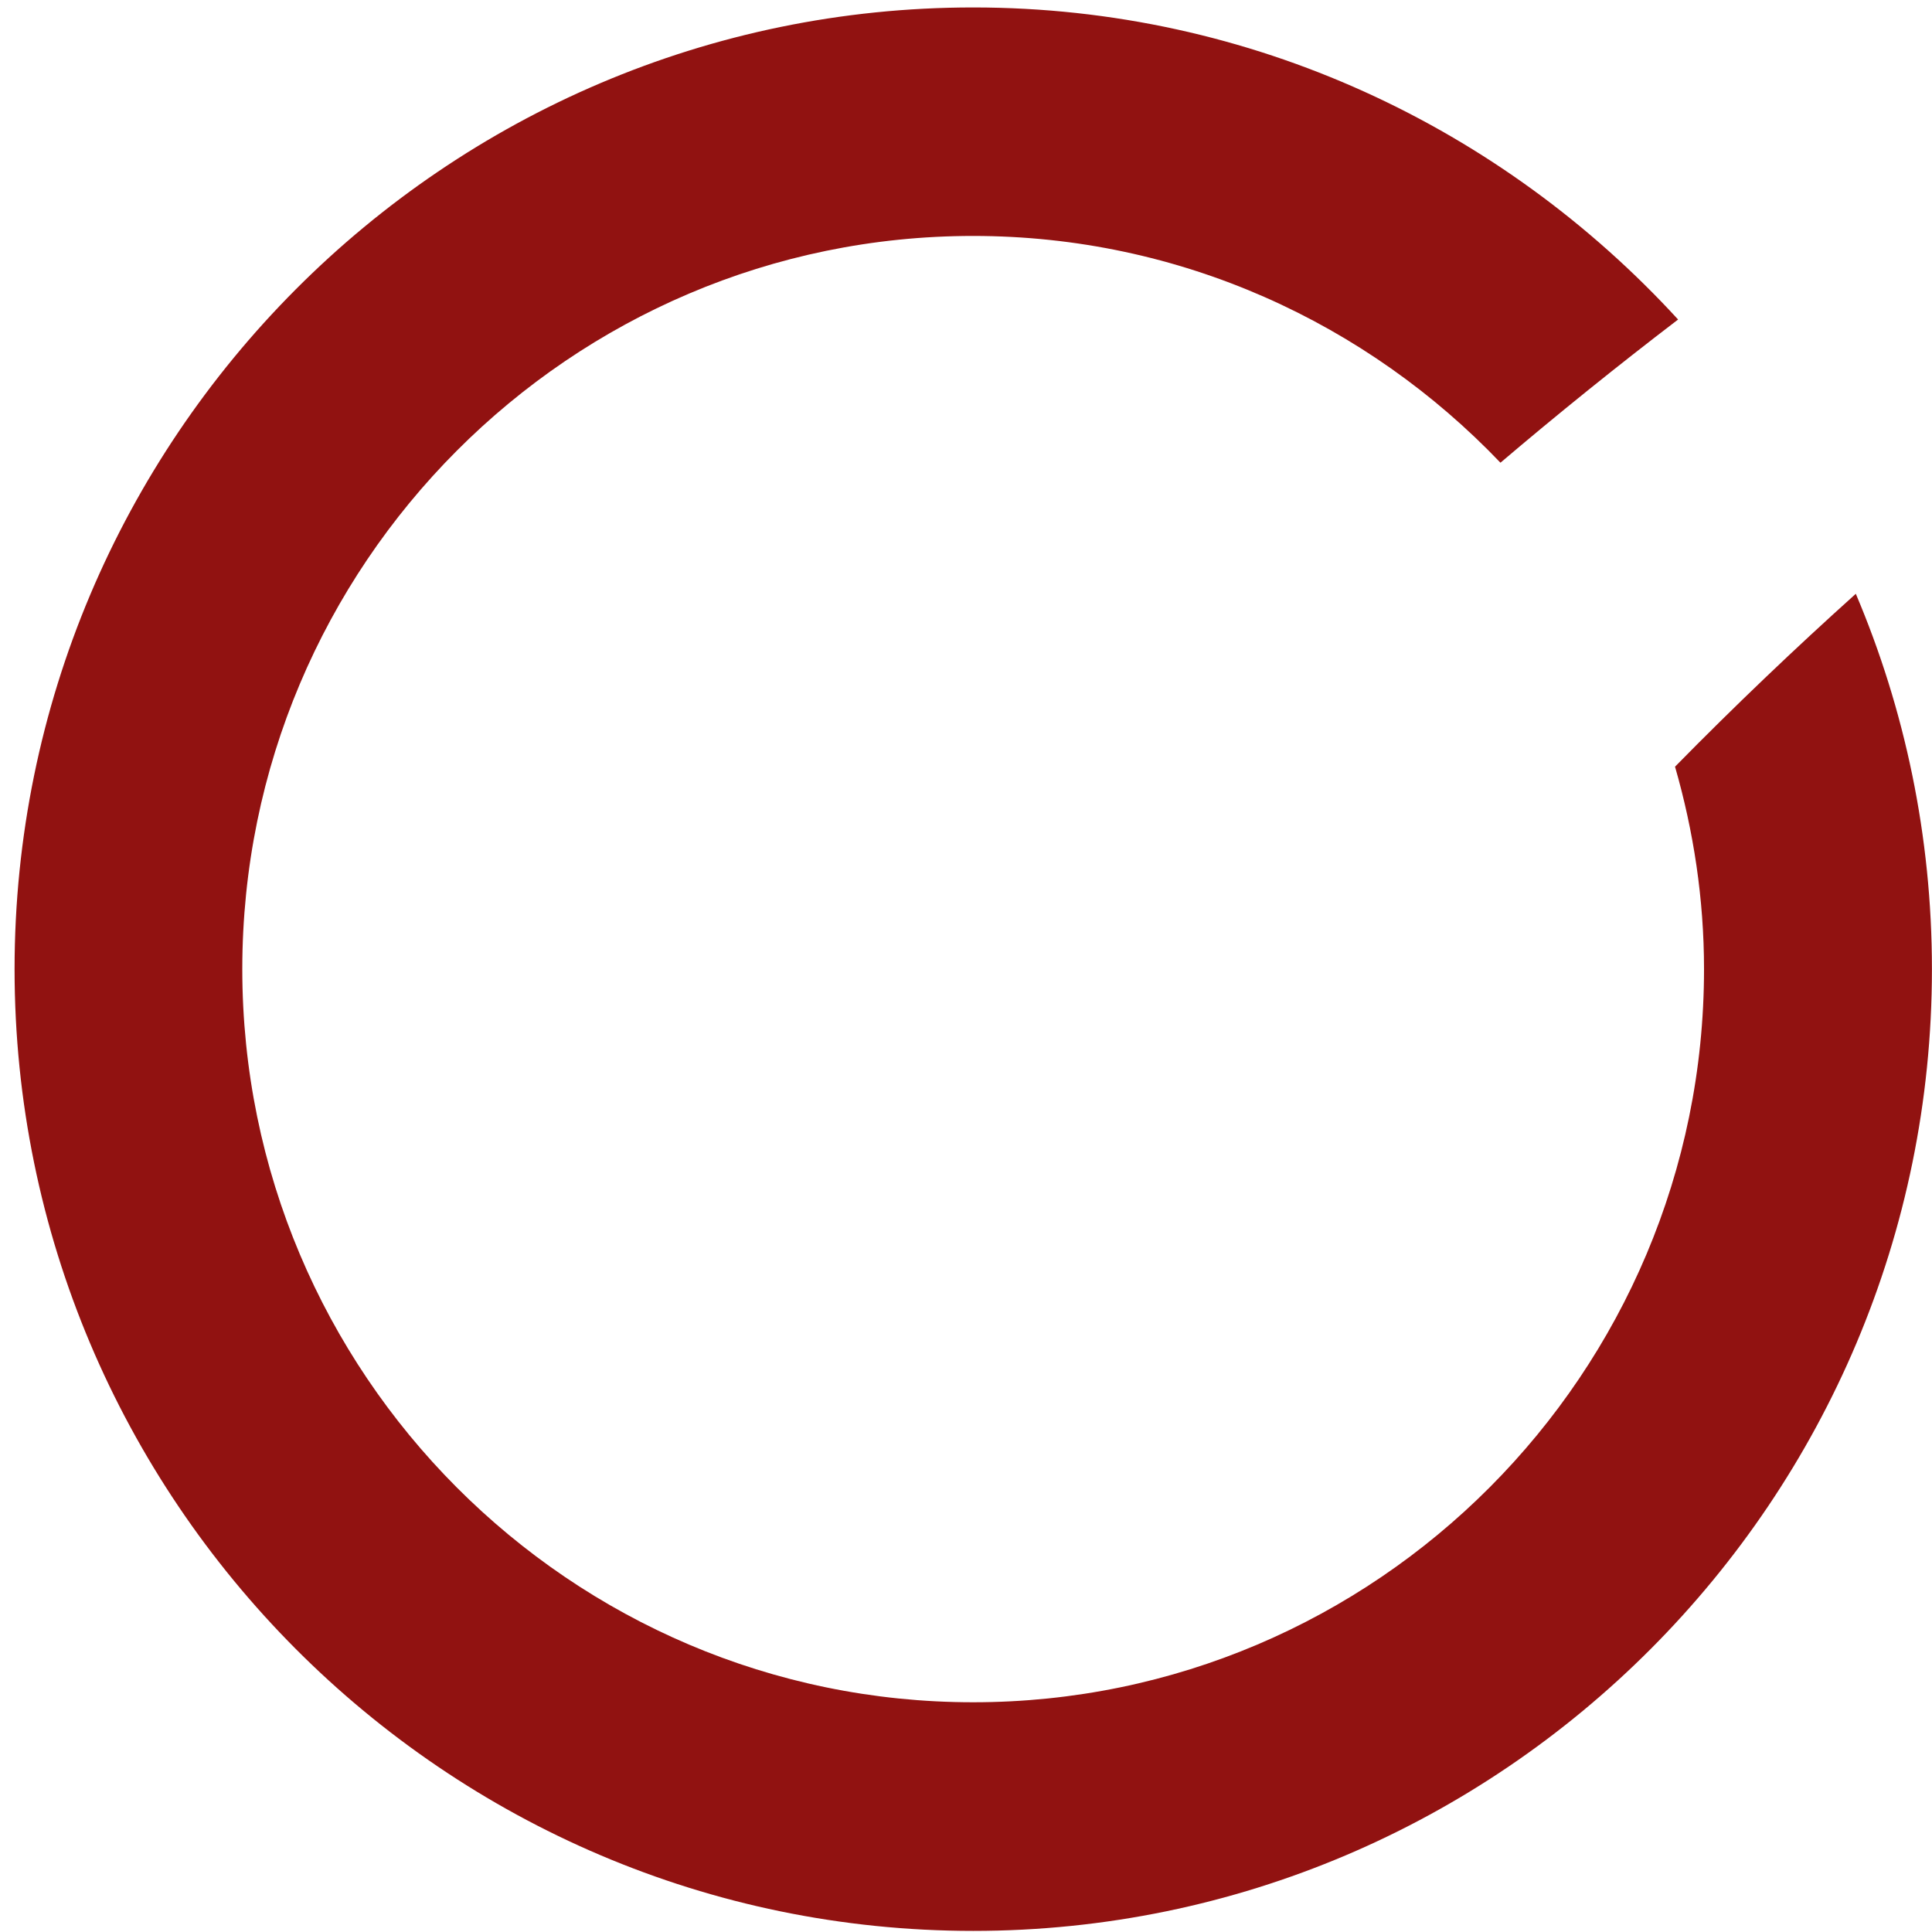 <svg width="131" height="131" viewBox="0 0 131 131" fill="none" xmlns="http://www.w3.org/2000/svg">
<path fill-rule="evenodd" clip-rule="evenodd" d="M113.576 51.985C114.832 56.349 115.542 60.948 115.542 65.711C115.542 93.124 93.313 115.423 65.985 115.423C38.662 115.423 16.429 93.124 16.429 65.711C16.429 38.297 38.662 15.998 65.985 15.998C80.035 15.998 92.707 21.92 101.739 31.374C105.567 28.119 109.605 24.857 113.784 21.665C101.893 8.693 84.895 0.505 65.99 0.505C30.149 0.505 0.988 29.757 0.988 65.715C0.988 101.668 30.149 130.925 65.99 130.925C101.835 130.925 130.995 101.668 130.995 65.715C130.995 56.689 129.154 48.086 125.834 40.262C121.743 43.939 117.613 47.872 113.576 51.985Z" fill="#911211"/>
</svg>

